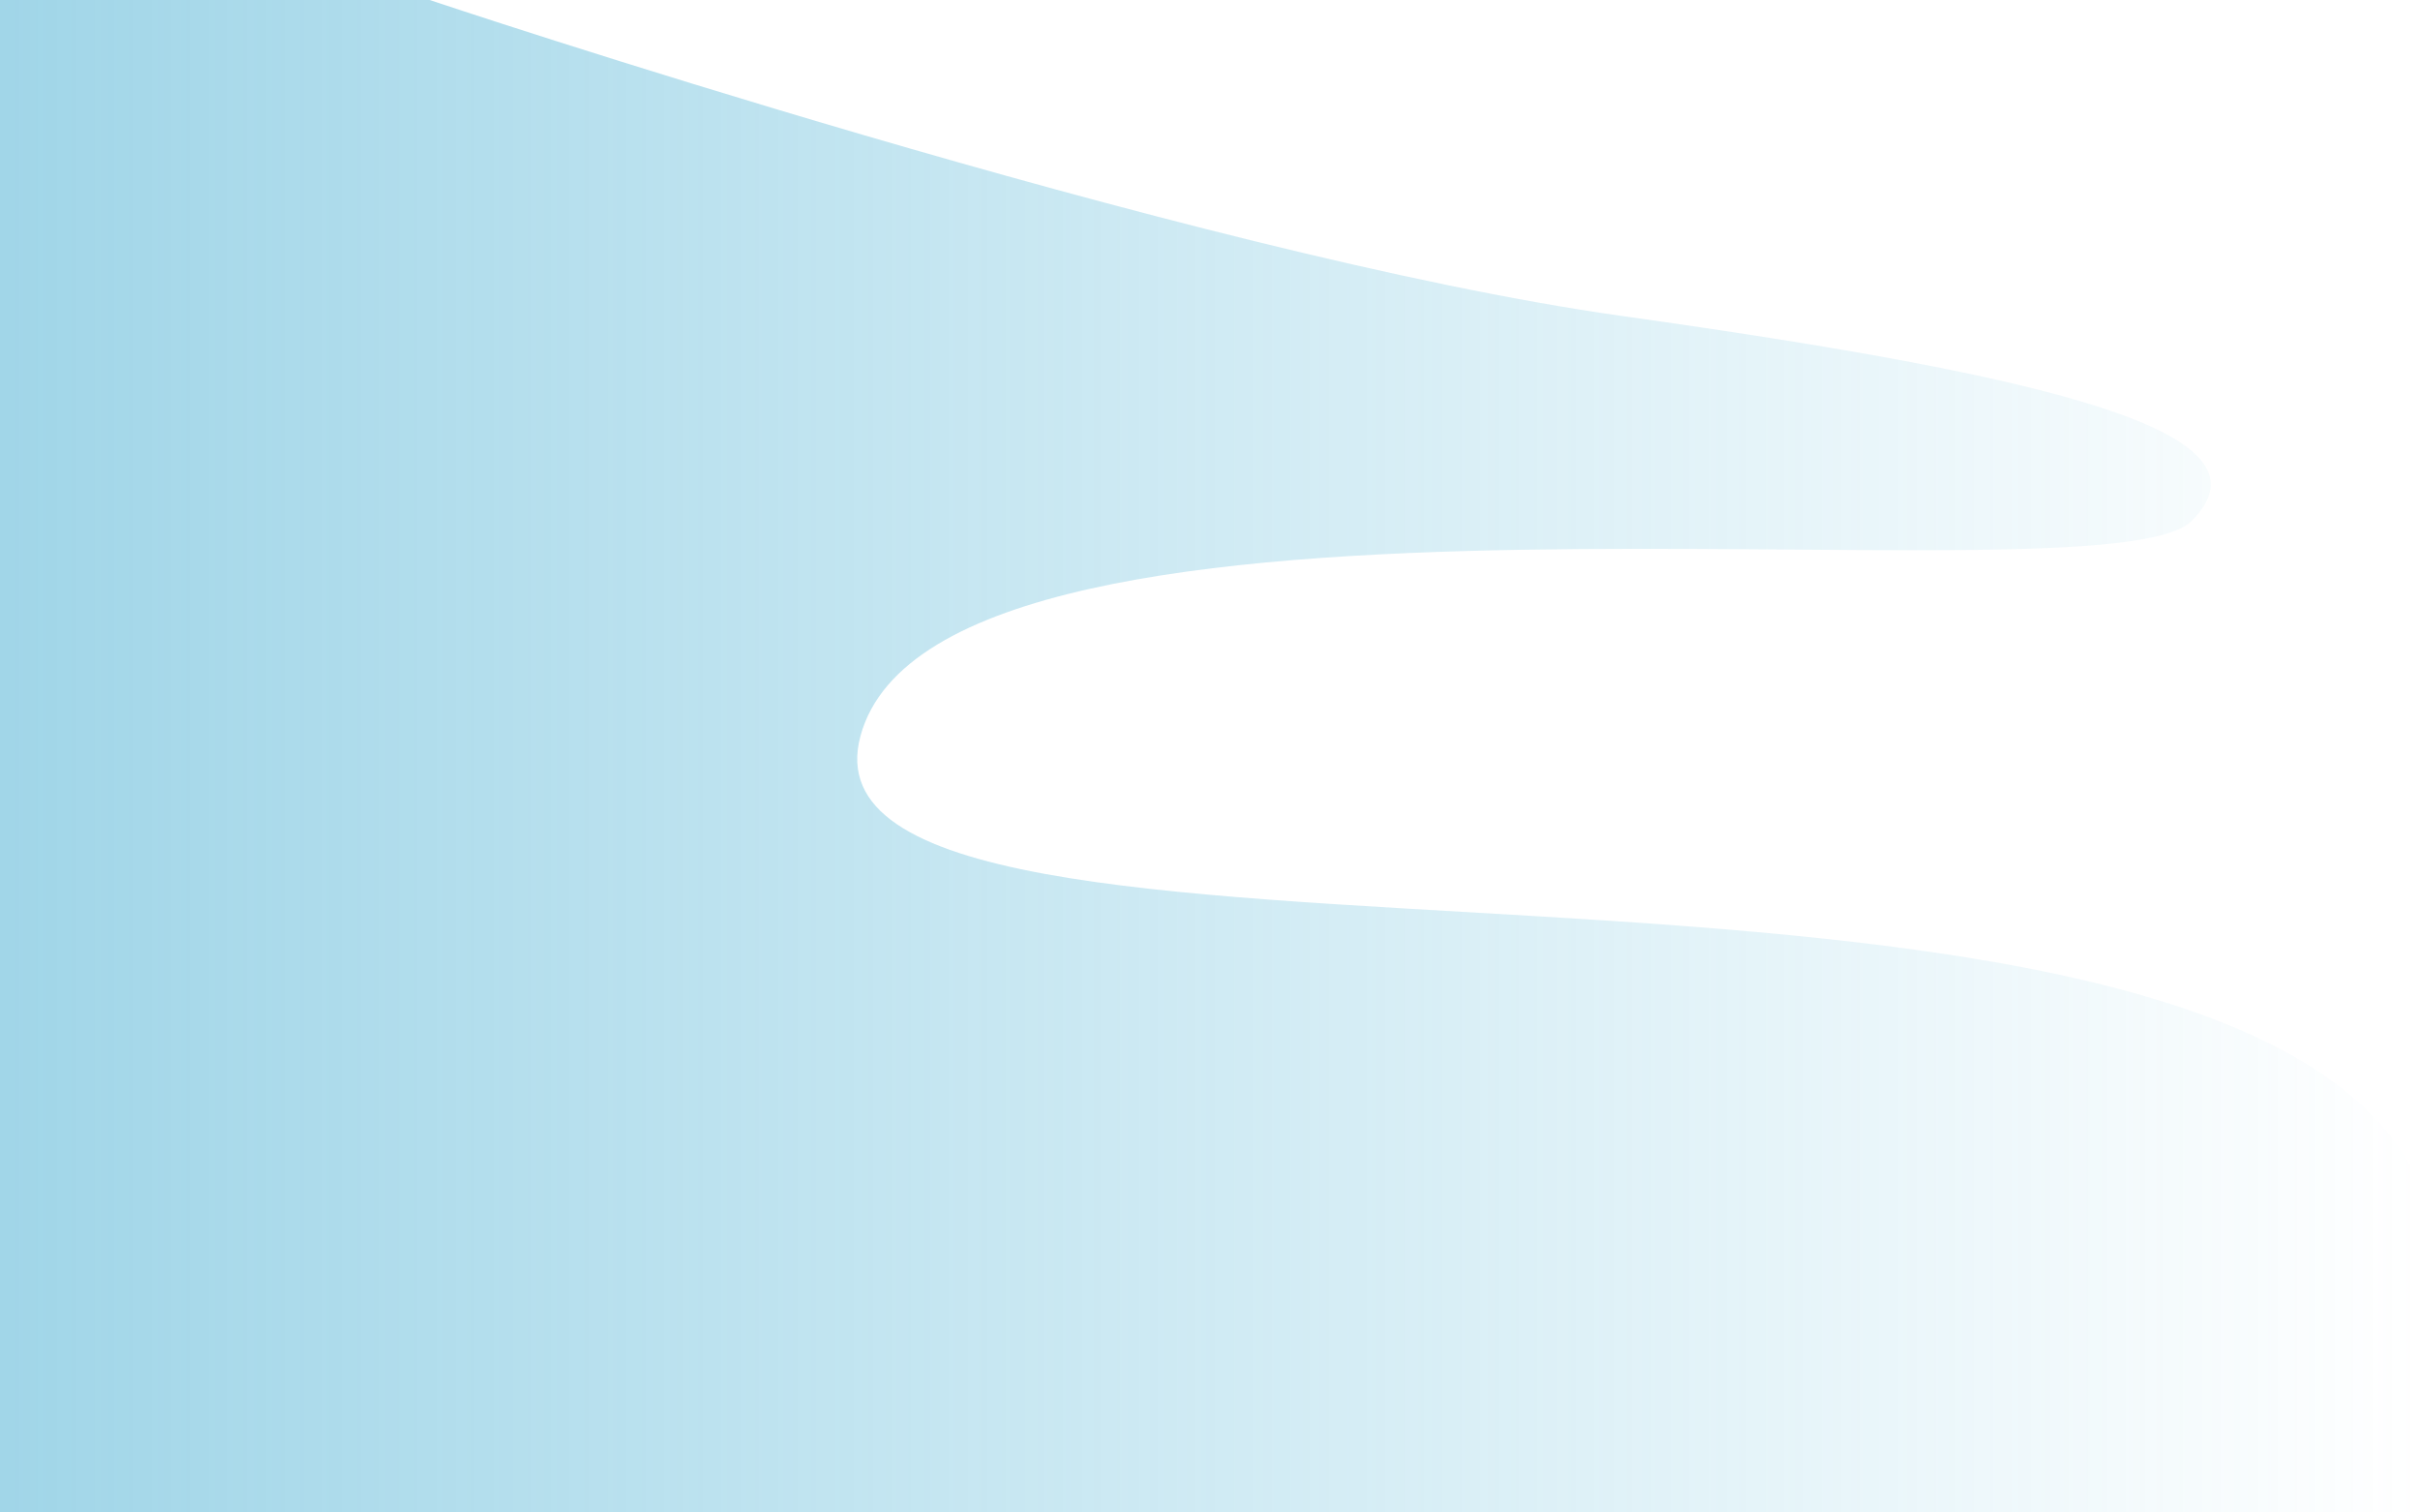 <svg xmlns="http://www.w3.org/2000/svg" xmlns:xlink="http://www.w3.org/1999/xlink" viewBox="0 0 1440 900"><defs><linearGradient id="linear-gradient" y1="450" x2="1440" y2="450" gradientUnits="userSpaceOnUse"><stop offset="0" stop-color="#42acd1" stop-opacity="0.5"/><stop offset="1" stop-color="#41afd3" stop-opacity="0"/></linearGradient></defs><g id="Layer_2" data-name="Layer 2"><g id="Cloud_3" data-name="Cloud 3"><path d="M1440,705.11V900H0V0H255.65S709,152,965,188s392.21,69,339.11,122S560,260,512,438,1331,457.22,1440,705.11Z" fill="url(#linear-gradient)"/><rect width="1440" height="900" fill="none"/></g></g></svg>